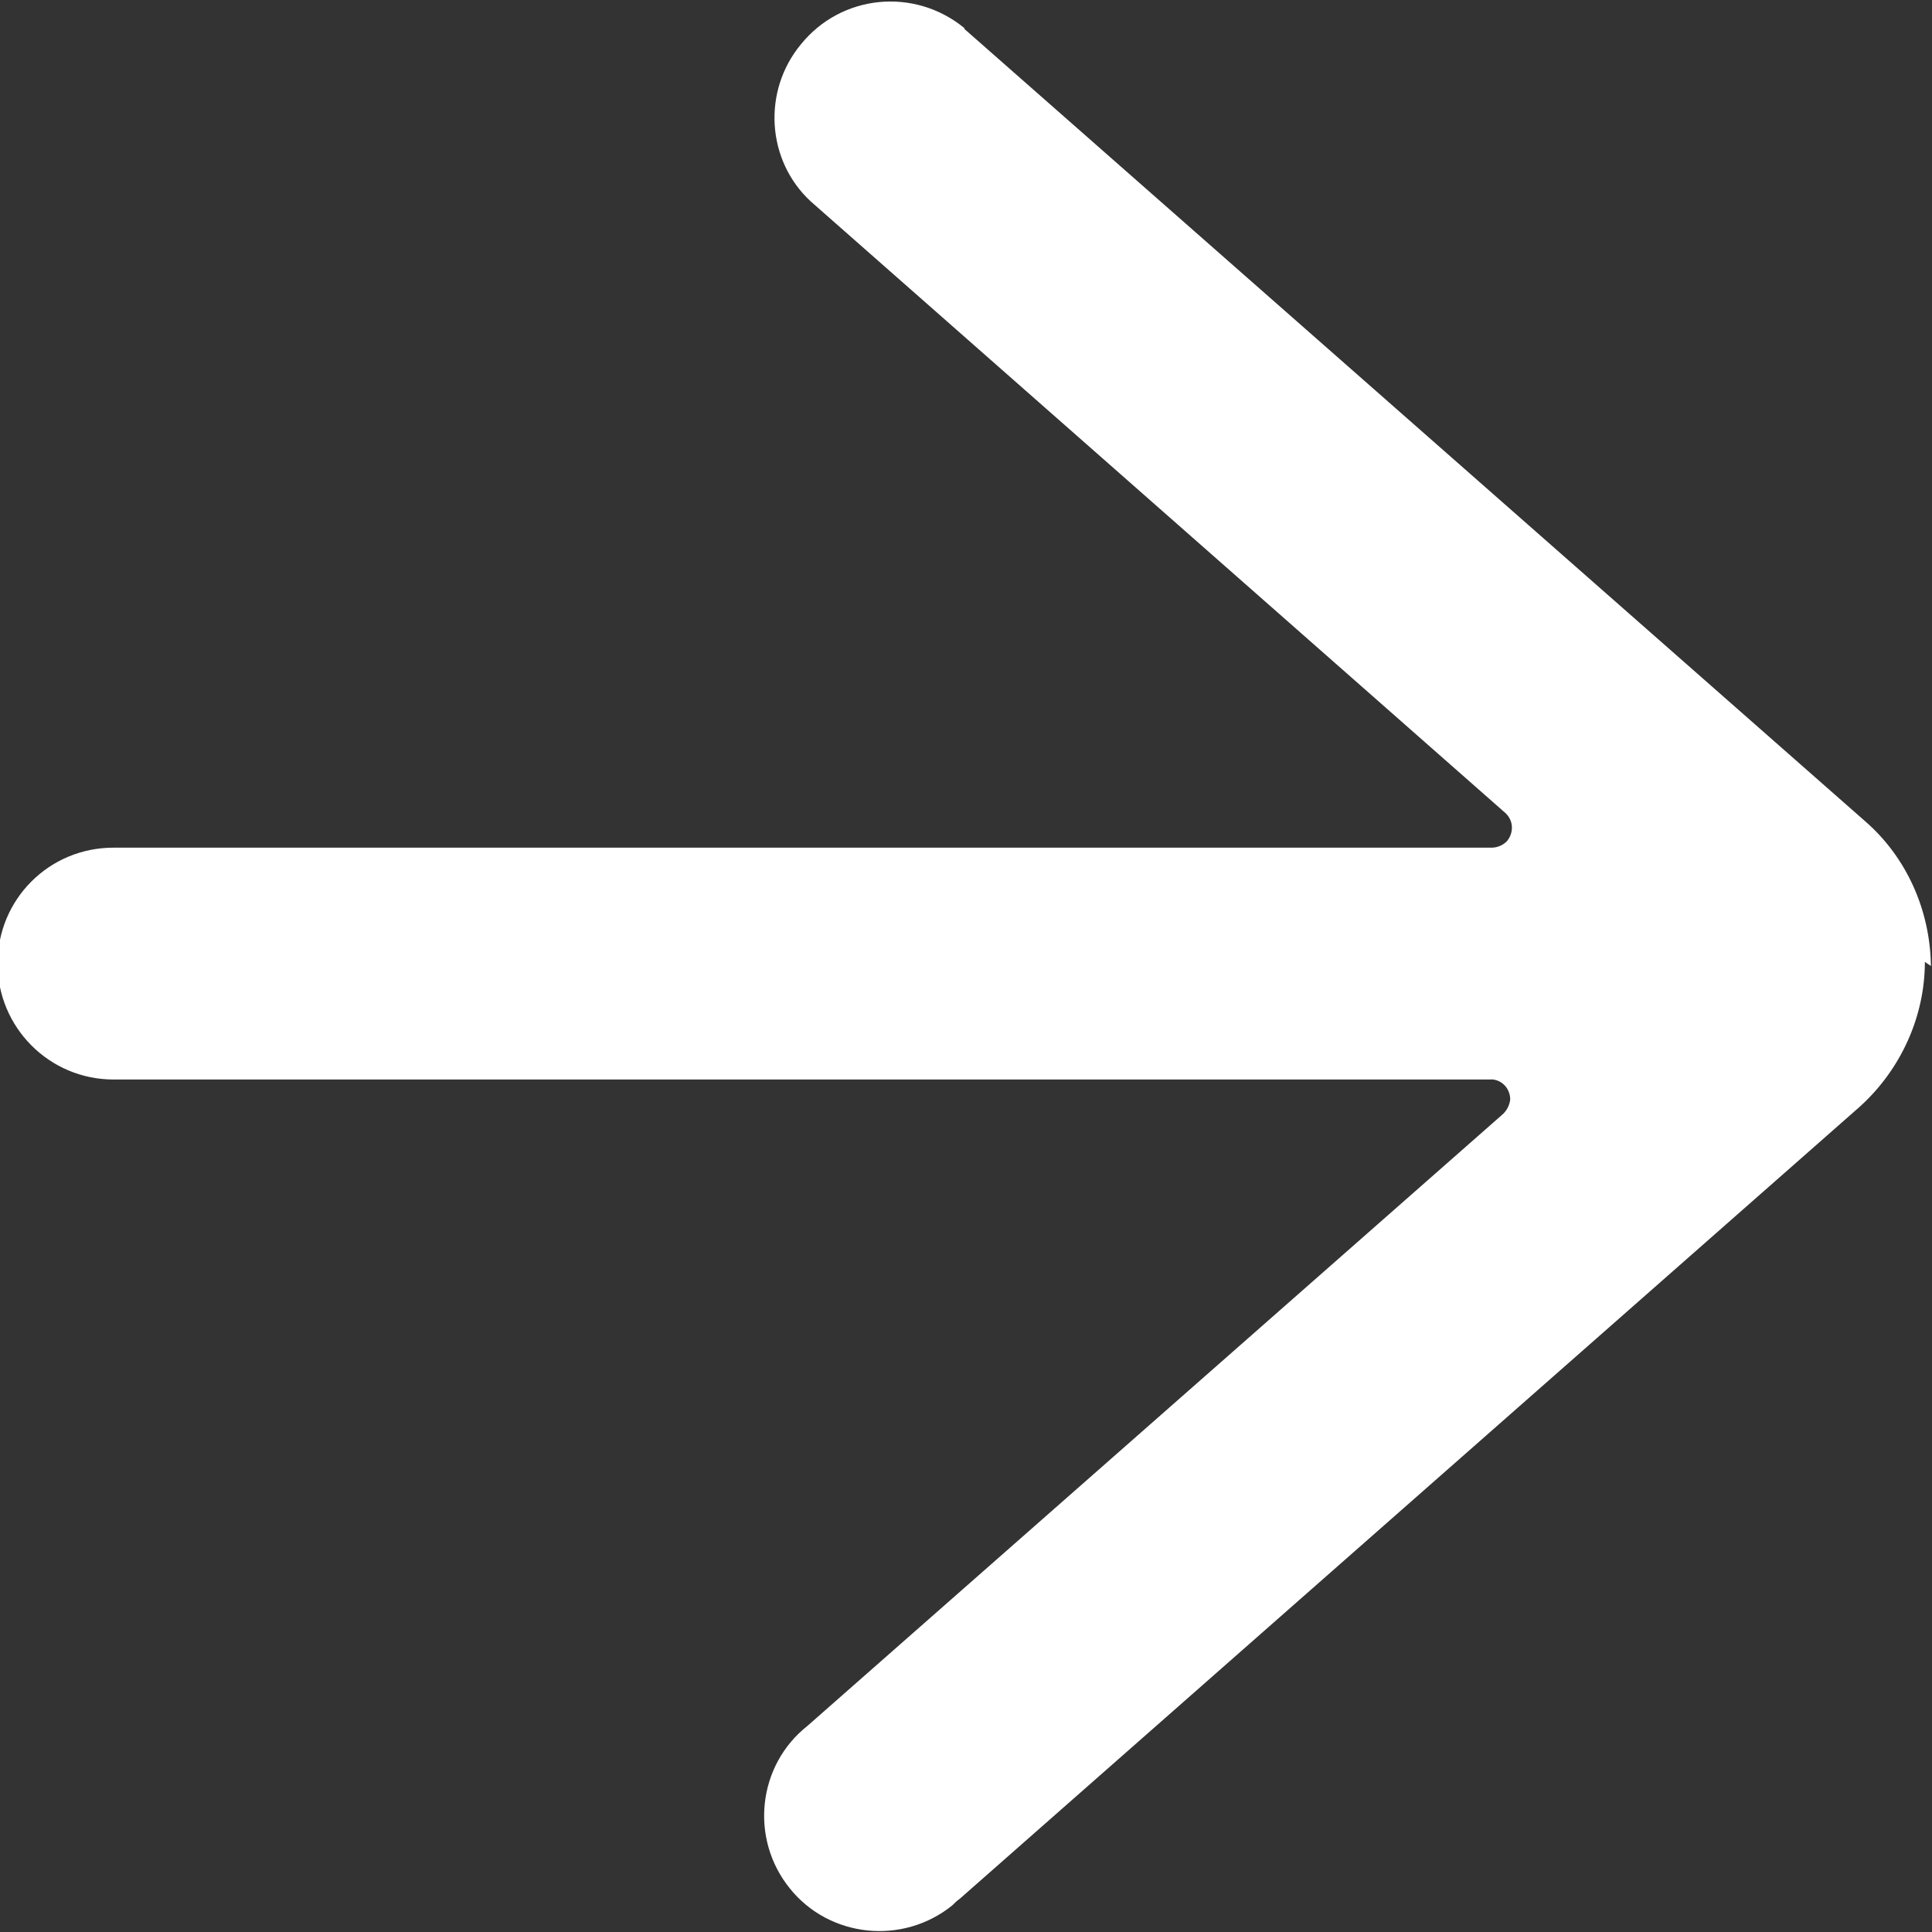 <svg width="16" height="16" viewBox="0 0 16 16" fill="none" xmlns="http://www.w3.org/2000/svg">
<rect x="0" y="0" width="16" height="16" fill="#333333" stroke="none"/>
<g clip-path="url(#clip0_113_839)">
<path d="M15.991 8C15.985 7.54 15.791 7.1 15.445 6.8L7.987 0.24V0.233C7.573 -0.107 6.967 -0.047 6.633 0.367C6.313 0.753 6.347 1.327 6.713 1.667L12.467 6.733C12.533 6.793 12.54 6.893 12.48 6.966C12.447 7 12.4 7.02 12.353 7.02H0.94C0.407 7.02 -0.02 7.447 -0.02 7.98C-0.02 8.507 0.407 8.94 0.94 8.94H12.347V8.939C12.434 8.939 12.507 9.012 12.507 9.106C12.501 9.152 12.481 9.193 12.447 9.226L6.687 14.293C6.274 14.619 6.207 15.226 6.541 15.639C6.867 16.046 7.474 16.113 7.887 15.779C7.907 15.759 7.927 15.739 7.947 15.726L15.401 9.166C15.741 8.859 15.941 8.419 15.941 7.966L15.991 8Z" fill="white"/>
</g>
<defs>
<clipPath id="clip0_113_839">
<rect width="16" height="16" fill="white"/>
</clipPath>
</defs>
</svg>
